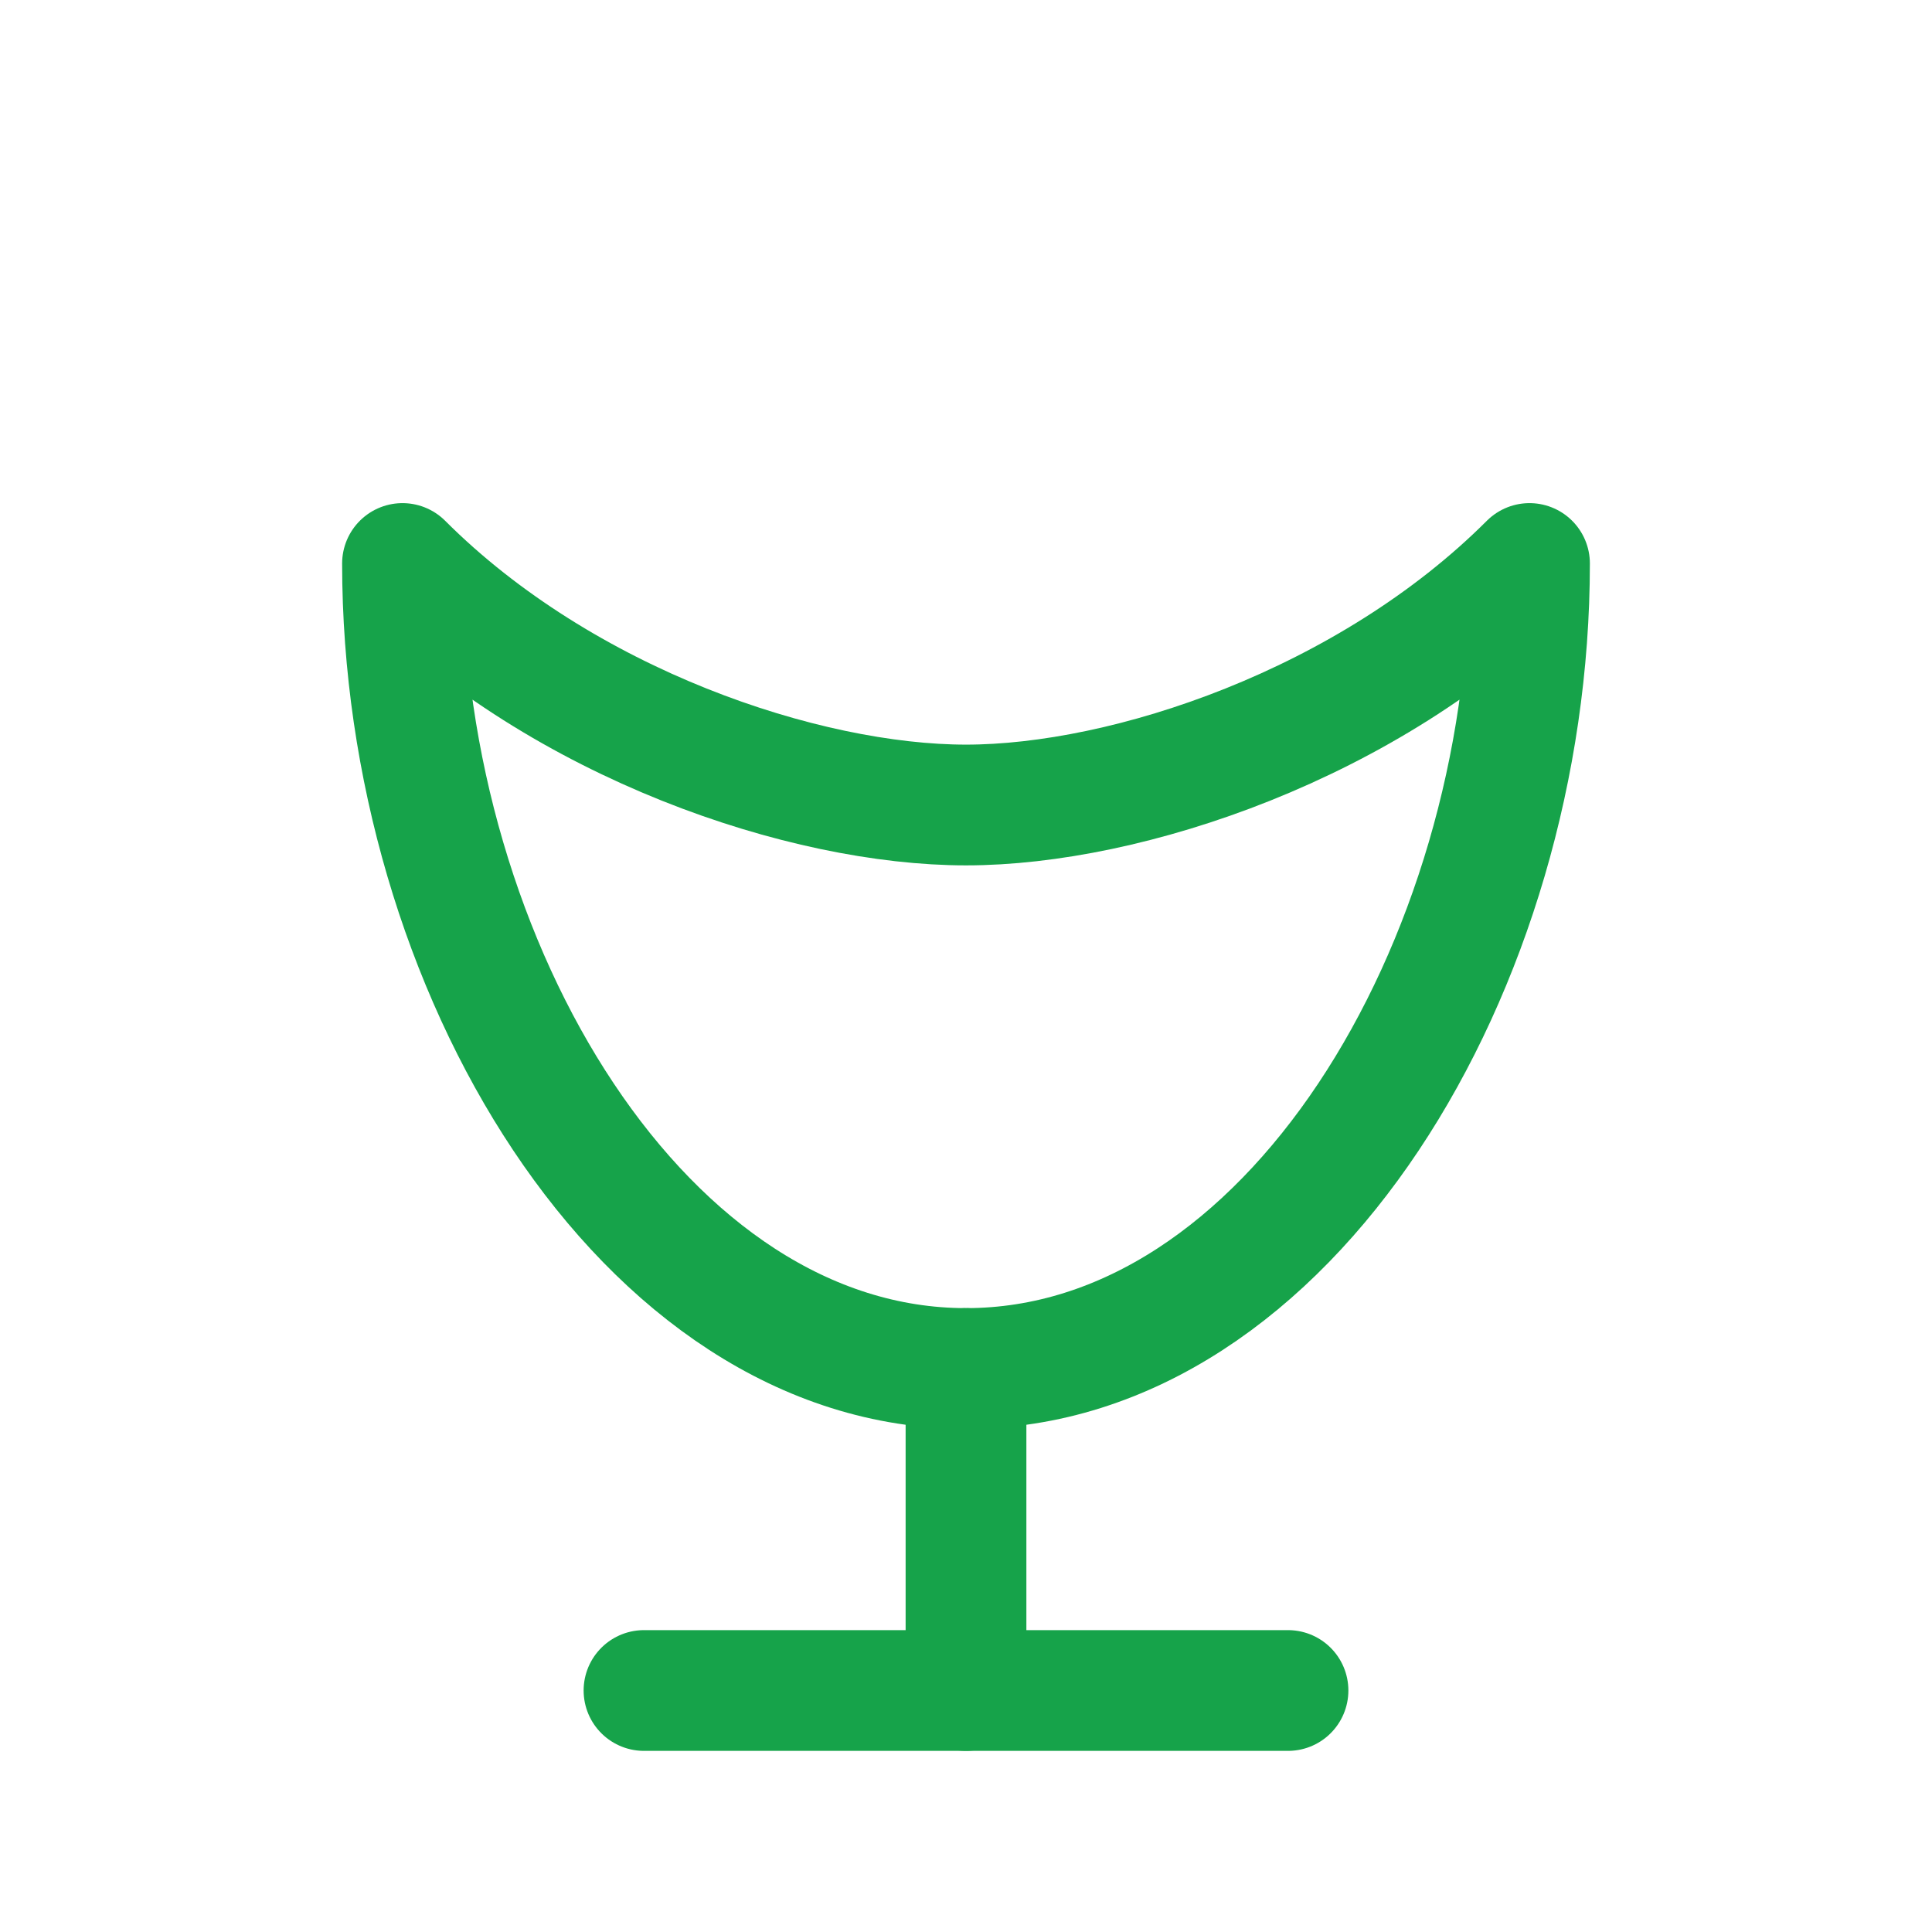 <svg xmlns="http://www.w3.org/2000/svg" width="64" height="64" viewBox="0 0 24 24" fill="none" stroke="#16a34a" stroke-width="1.5" stroke-linecap="round" stroke-linejoin="round"><path d="M19 7c-2 2-5 3-7 3s-5-1-7-3c0 5 3 10 7 10s7-5 7-10z"/><path d="M12 17v4"/><path d="M8 21h8"/></svg>

